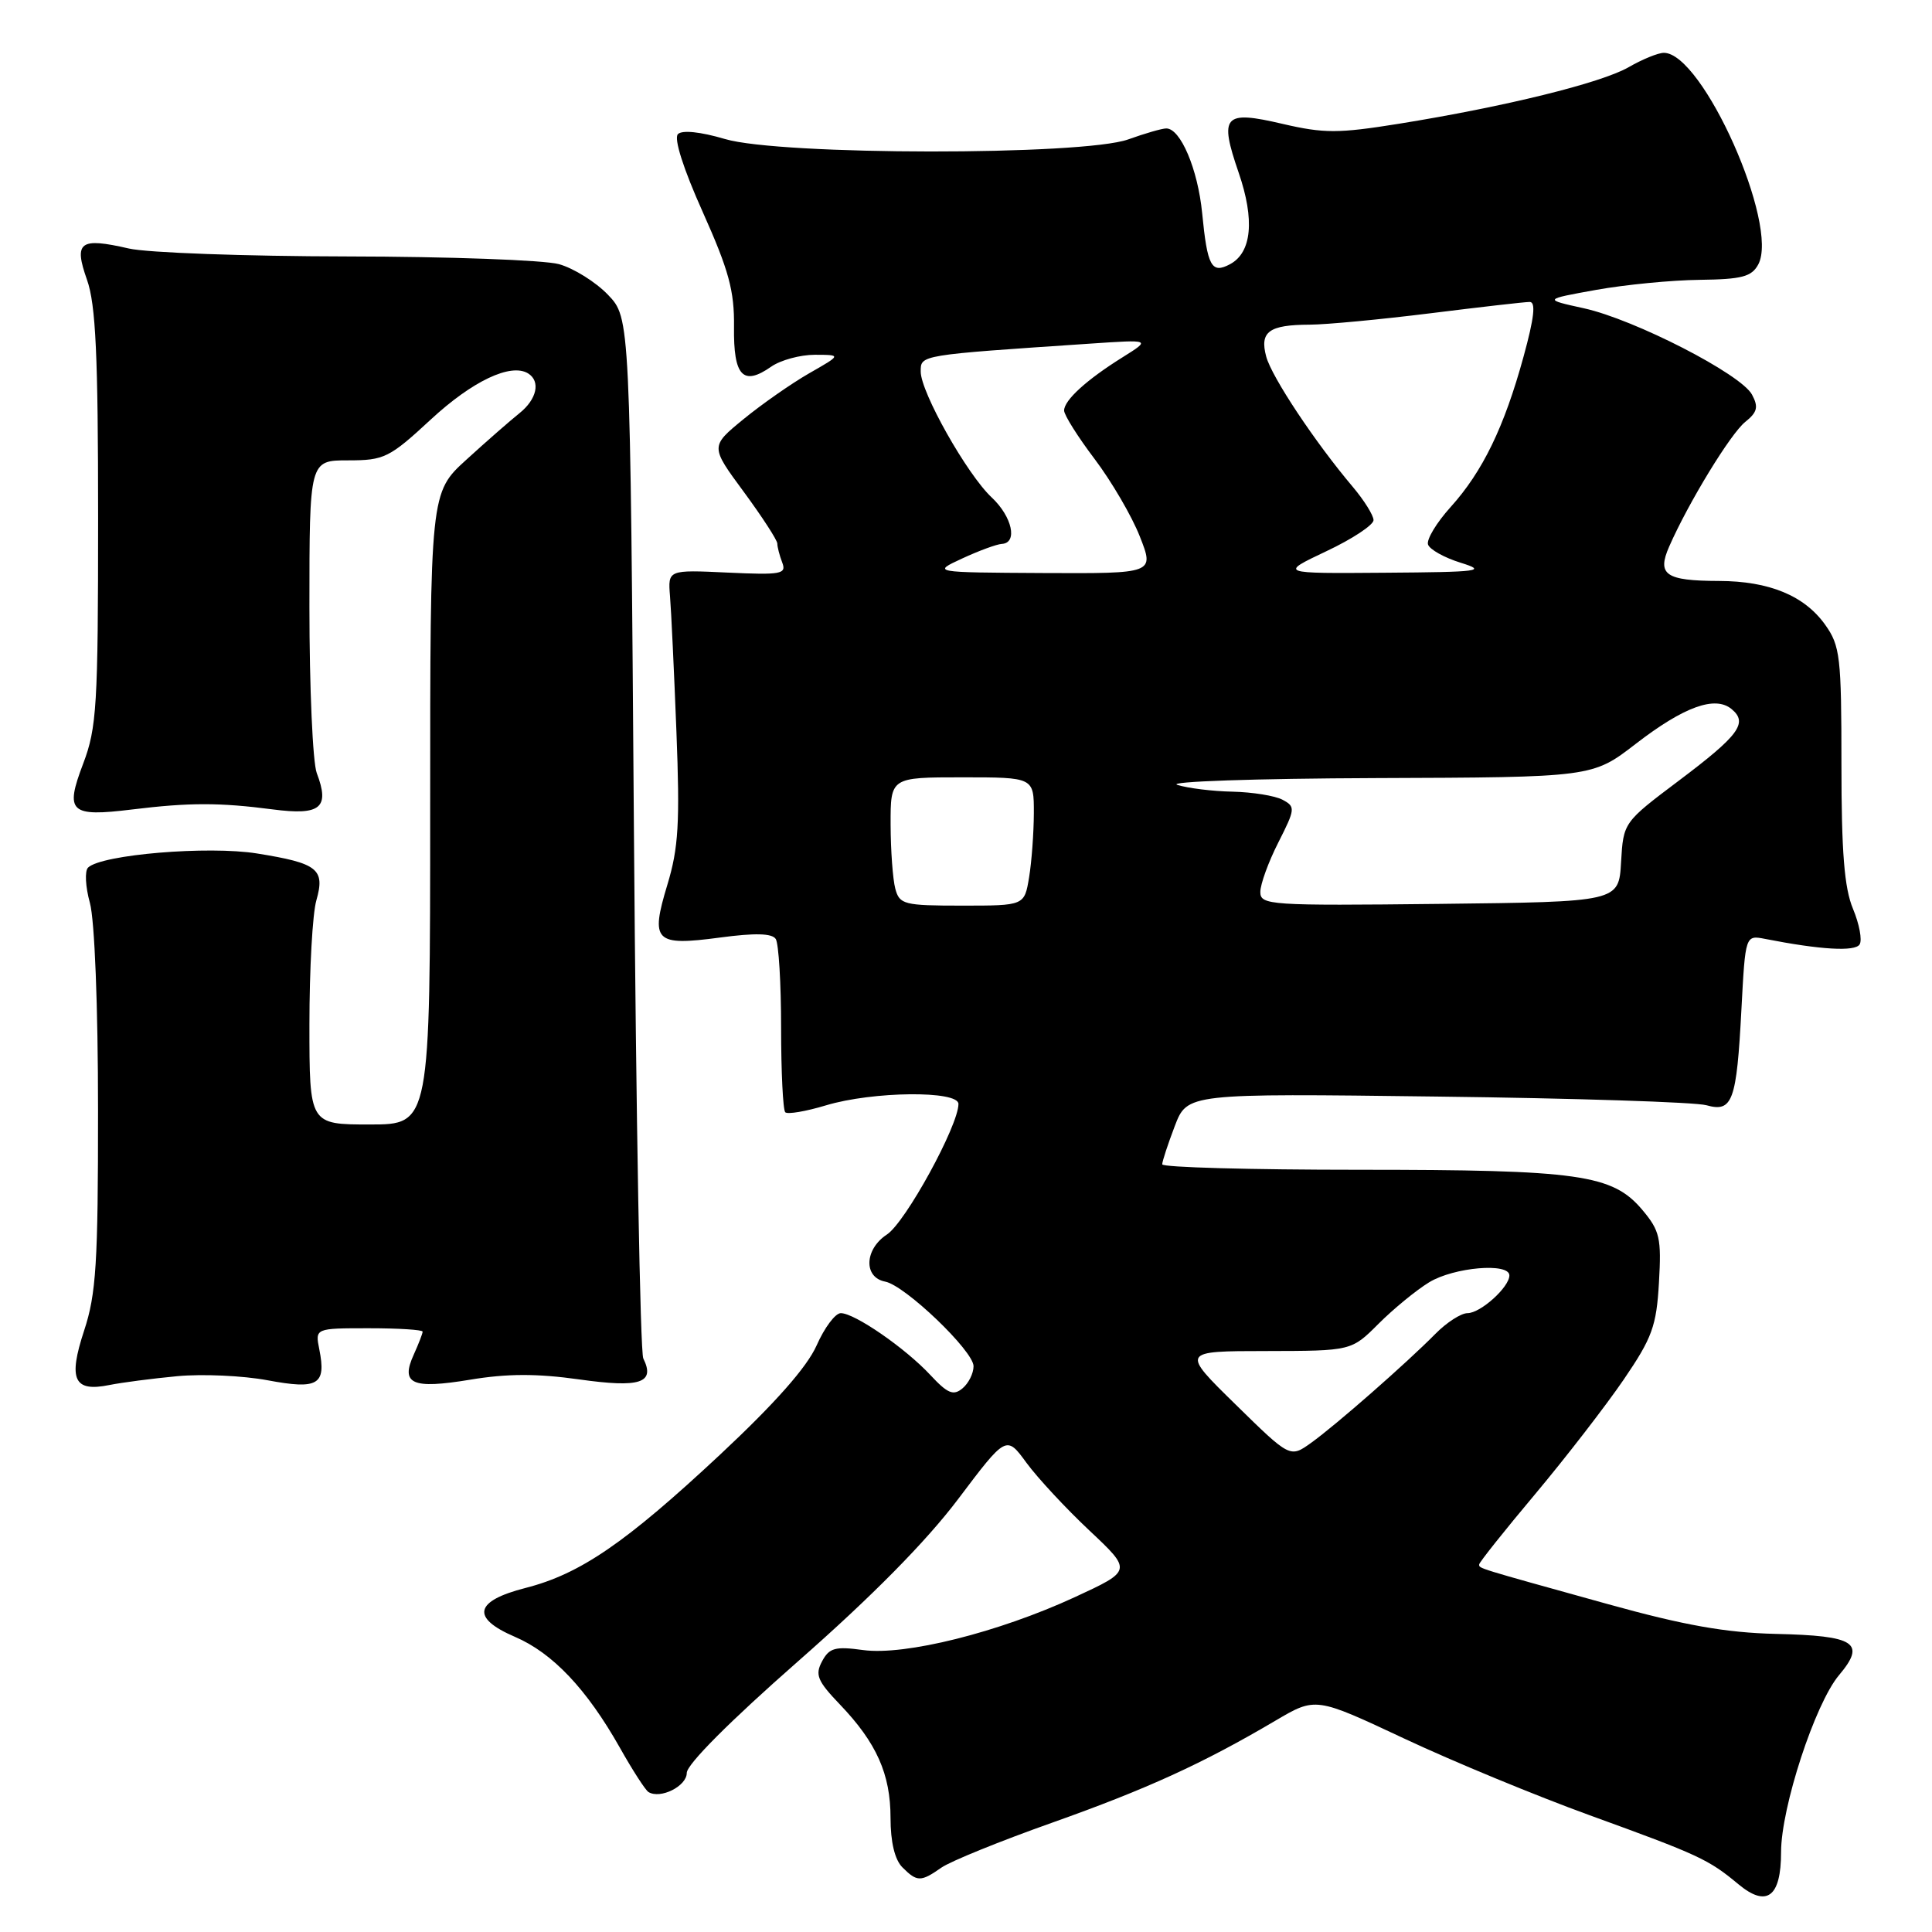 <?xml version="1.0" encoding="UTF-8" standalone="no"?>
<!DOCTYPE svg PUBLIC "-//W3C//DTD SVG 1.1//EN" "http://www.w3.org/Graphics/SVG/1.1/DTD/svg11.dtd" >
<svg xmlns="http://www.w3.org/2000/svg" xmlns:xlink="http://www.w3.org/1999/xlink" version="1.1" viewBox="0 0 256 256">
 <g >
 <path fill="currentColor"
d=" M 236.00 245.43 C 236.00 239.50 240.50 225.75 243.67 221.98 C 247.29 217.68 245.87 216.74 235.30 216.50 C 228.67 216.34 223.18 215.37 213.00 212.54 C 195.39 207.65 196.00 207.84 196.00 207.29 C 196.00 207.03 199.34 202.83 203.43 197.96 C 207.51 193.09 212.78 186.27 215.15 182.80 C 218.93 177.26 219.49 175.71 219.82 169.95 C 220.16 164.06 219.94 163.08 217.62 160.32 C 213.66 155.62 209.27 155.00 180.06 155.00 C 165.73 155.00 154.00 154.68 154.00 154.28 C 154.00 153.89 154.75 151.61 155.66 149.22 C 157.32 144.88 157.32 144.88 190.41 145.30 C 208.61 145.52 224.67 146.04 226.11 146.45 C 229.57 147.42 230.11 145.96 230.75 133.70 C 231.27 123.90 231.27 123.90 233.89 124.41 C 241.22 125.85 245.81 126.12 246.41 125.14 C 246.77 124.56 246.37 122.44 245.53 120.42 C 244.38 117.67 244.00 112.92 244.00 101.28 C 244.00 87.05 243.83 85.57 241.85 82.79 C 239.10 78.93 234.44 77.00 227.78 76.98 C 220.68 76.96 219.53 76.16 221.18 72.41 C 223.73 66.60 229.31 57.46 231.25 55.91 C 232.86 54.62 233.03 53.93 232.15 52.29 C 230.70 49.57 216.59 42.33 209.88 40.85 C 204.50 39.67 204.50 39.67 211.50 38.41 C 215.35 37.72 221.52 37.12 225.21 37.08 C 230.81 37.01 232.10 36.67 232.98 35.04 C 235.78 29.80 225.61 7.00 220.47 7.00 C 219.72 7.00 217.63 7.85 215.81 8.90 C 212.15 11.00 199.40 14.14 185.35 16.40 C 177.31 17.69 175.44 17.69 169.93 16.41 C 162.15 14.59 161.52 15.29 164.13 22.88 C 166.28 29.12 165.87 33.47 162.98 35.01 C 160.53 36.32 159.98 35.31 159.29 28.22 C 158.72 22.42 156.42 16.99 154.53 17.02 C 153.97 17.02 151.70 17.68 149.50 18.47 C 143.50 20.63 103.37 20.60 96.06 18.42 C 92.81 17.46 90.39 17.21 89.83 17.77 C 89.26 18.34 90.54 22.35 93.12 28.10 C 96.57 35.81 97.32 38.54 97.26 43.32 C 97.18 49.84 98.45 51.20 102.18 48.59 C 103.42 47.72 106.03 47.01 107.97 47.01 C 111.50 47.02 111.50 47.02 107.21 49.47 C 104.86 50.82 100.95 53.55 98.52 55.54 C 94.11 59.15 94.11 59.15 98.56 65.18 C 101.00 68.50 103.00 71.58 103.00 72.03 C 103.00 72.47 103.29 73.60 103.65 74.54 C 104.24 76.07 103.51 76.20 96.40 75.87 C 88.50 75.50 88.50 75.50 88.78 79.00 C 88.94 80.92 89.32 89.00 89.63 96.95 C 90.10 109.03 89.91 112.35 88.43 117.23 C 86.15 124.77 86.76 125.38 95.40 124.23 C 100.03 123.61 102.30 123.66 102.79 124.42 C 103.18 125.01 103.50 130.30 103.50 136.17 C 103.50 142.03 103.75 147.08 104.05 147.38 C 104.35 147.68 106.78 147.27 109.46 146.46 C 115.65 144.60 127.00 144.48 127.00 146.28 C 127.00 149.15 119.98 161.97 117.52 163.58 C 114.54 165.53 114.40 169.27 117.29 169.82 C 119.92 170.32 129.00 179.01 129.00 181.03 C 129.00 181.98 128.34 183.30 127.53 183.97 C 126.33 184.97 125.56 184.65 123.28 182.20 C 119.97 178.64 113.25 174.00 111.41 174.00 C 110.68 174.00 109.24 175.93 108.20 178.29 C 106.92 181.16 102.71 185.93 95.40 192.76 C 82.88 204.45 76.88 208.56 69.64 210.41 C 62.86 212.14 62.37 214.37 68.21 216.88 C 73.22 219.02 77.74 223.80 82.13 231.57 C 83.81 234.56 85.52 237.20 85.92 237.45 C 87.50 238.43 91.00 236.68 91.00 234.92 C 91.00 233.79 96.75 228.03 105.77 220.11 C 115.53 211.54 122.71 204.26 126.94 198.66 C 133.34 190.17 133.34 190.17 136.02 193.84 C 137.50 195.85 141.25 199.89 144.36 202.81 C 150.01 208.12 150.01 208.12 142.42 211.63 C 132.31 216.30 119.91 219.40 114.36 218.64 C 110.67 218.13 109.88 218.35 108.93 220.13 C 107.97 221.92 108.31 222.74 111.30 225.86 C 116.15 230.93 118.00 235.08 118.00 240.88 C 118.00 244.07 118.56 246.42 119.57 247.43 C 121.52 249.38 122.01 249.38 124.74 247.47 C 125.94 246.63 132.54 243.95 139.40 241.52 C 152.01 237.04 159.35 233.69 169.03 227.98 C 174.33 224.86 174.33 224.86 186.07 230.37 C 192.52 233.40 203.58 237.97 210.64 240.53 C 225.13 245.79 226.37 246.36 230.36 249.68 C 234.10 252.79 236.00 251.36 236.00 245.43 Z  M 23.50 182.35 C 26.80 182.04 32.17 182.28 35.44 182.89 C 42.16 184.15 43.25 183.50 42.31 178.80 C 41.75 176.00 41.75 176.00 48.88 176.00 C 52.79 176.00 56.00 176.20 56.00 176.45 C 56.00 176.70 55.47 178.06 54.83 179.48 C 53.04 183.40 54.58 184.09 62.28 182.82 C 67.19 182.00 71.14 181.99 76.75 182.78 C 84.84 183.92 86.85 183.26 85.24 180.00 C 84.83 179.18 84.28 147.82 84.00 110.31 C 83.50 42.13 83.50 42.13 80.56 39.06 C 78.94 37.37 76.01 35.54 74.06 35.00 C 72.10 34.46 59.48 34.00 46.00 33.98 C 32.52 33.96 19.51 33.49 17.08 32.93 C 10.56 31.43 9.75 32.04 11.53 37.08 C 12.69 40.36 13.00 47.09 13.00 68.61 C 13.00 93.47 12.82 96.46 11.02 101.19 C 8.57 107.63 9.26 108.27 17.50 107.26 C 25.09 106.33 29.08 106.33 36.14 107.25 C 42.48 108.08 43.73 107.05 41.97 102.43 C 41.44 101.02 41.00 91.12 41.00 80.43 C 41.00 61.00 41.00 61.00 46.12 61.00 C 50.92 61.00 51.59 60.67 57.08 55.59 C 62.60 50.48 67.69 48.07 69.98 49.48 C 71.66 50.53 71.14 52.91 68.82 54.76 C 67.62 55.72 64.47 58.47 61.82 60.89 C 57.00 65.27 57.00 65.27 57.00 107.14 C 57.00 149.00 57.00 149.00 49.00 149.00 C 41.00 149.00 41.00 149.00 41.00 135.74 C 41.00 128.45 41.41 121.05 41.92 119.30 C 43.10 115.16 42.11 114.38 34.06 113.09 C 27.61 112.05 13.45 113.23 11.67 114.96 C 11.21 115.40 11.32 117.50 11.91 119.63 C 12.54 121.88 12.99 133.36 12.99 147.09 C 13.00 167.37 12.74 171.48 11.15 176.30 C 9.01 182.80 9.78 184.48 14.50 183.52 C 16.15 183.19 20.20 182.66 23.50 182.35 Z  M 163.72 186.10 C 156.50 179.03 156.50 179.03 167.78 179.02 C 179.07 179.00 179.07 179.00 182.66 175.41 C 184.63 173.44 187.65 170.96 189.37 169.91 C 192.65 167.91 200.00 167.28 200.00 169.00 C 200.00 170.55 196.18 174.00 194.45 174.00 C 193.60 174.00 191.69 175.23 190.20 176.74 C 186.36 180.63 177.00 188.84 173.72 191.19 C 170.94 193.18 170.94 193.18 163.72 186.10 Z  M 118.63 117.75 C 118.30 116.51 118.02 112.69 118.01 109.25 C 118.00 103.00 118.00 103.00 127.50 103.00 C 137.00 103.00 137.00 103.00 136.99 107.75 C 136.98 110.36 136.70 114.19 136.36 116.25 C 135.74 120.00 135.74 120.00 127.49 120.00 C 119.77 120.00 119.19 119.85 118.63 117.75 Z  M 167.00 118.19 C 167.00 117.17 168.07 114.22 169.38 111.64 C 171.64 107.18 171.67 106.89 169.94 105.97 C 168.95 105.44 165.96 104.96 163.32 104.90 C 160.67 104.85 157.38 104.44 156.00 104.00 C 154.61 103.56 166.28 103.16 182.25 103.10 C 211.00 103.00 211.00 103.00 216.75 98.56 C 223.13 93.64 227.26 92.14 229.45 93.96 C 231.65 95.79 230.44 97.43 222.47 103.43 C 215.11 108.97 215.11 108.97 214.80 114.23 C 214.50 119.50 214.50 119.50 190.75 119.77 C 168.22 120.02 167.00 119.94 167.00 118.19 Z  M 127.50 74.00 C 129.70 72.98 132.06 72.11 132.75 72.07 C 134.88 71.95 134.13 68.47 131.41 65.92 C 128.14 62.86 122.00 51.97 122.00 49.24 C 122.00 47.02 121.71 47.06 144.50 45.53 C 152.50 44.99 152.50 44.99 148.78 47.32 C 143.97 50.32 141.00 53.03 141.00 54.40 C 141.01 55.01 142.83 57.90 145.05 60.83 C 147.27 63.77 149.97 68.38 151.03 71.08 C 152.97 76.00 152.97 76.00 138.24 75.93 C 123.50 75.85 123.50 75.85 127.50 74.00 Z  M 175.75 73.04 C 179.19 71.42 182.00 69.56 182.00 68.92 C 182.00 68.29 180.76 66.30 179.25 64.51 C 174.25 58.60 168.51 49.96 167.78 47.25 C 166.89 43.95 168.14 43.04 173.54 43.02 C 175.76 43.01 182.96 42.33 189.54 41.51 C 196.12 40.69 202.03 40.01 202.69 40.01 C 203.53 40.00 203.29 42.11 201.88 47.25 C 199.32 56.59 196.46 62.48 192.22 67.18 C 190.35 69.25 189.00 71.49 189.22 72.15 C 189.44 72.81 191.39 73.90 193.56 74.57 C 197.10 75.67 196.09 75.80 183.50 75.89 C 169.50 76.00 169.50 76.00 175.75 73.04 Z "/>
</g>
</svg>